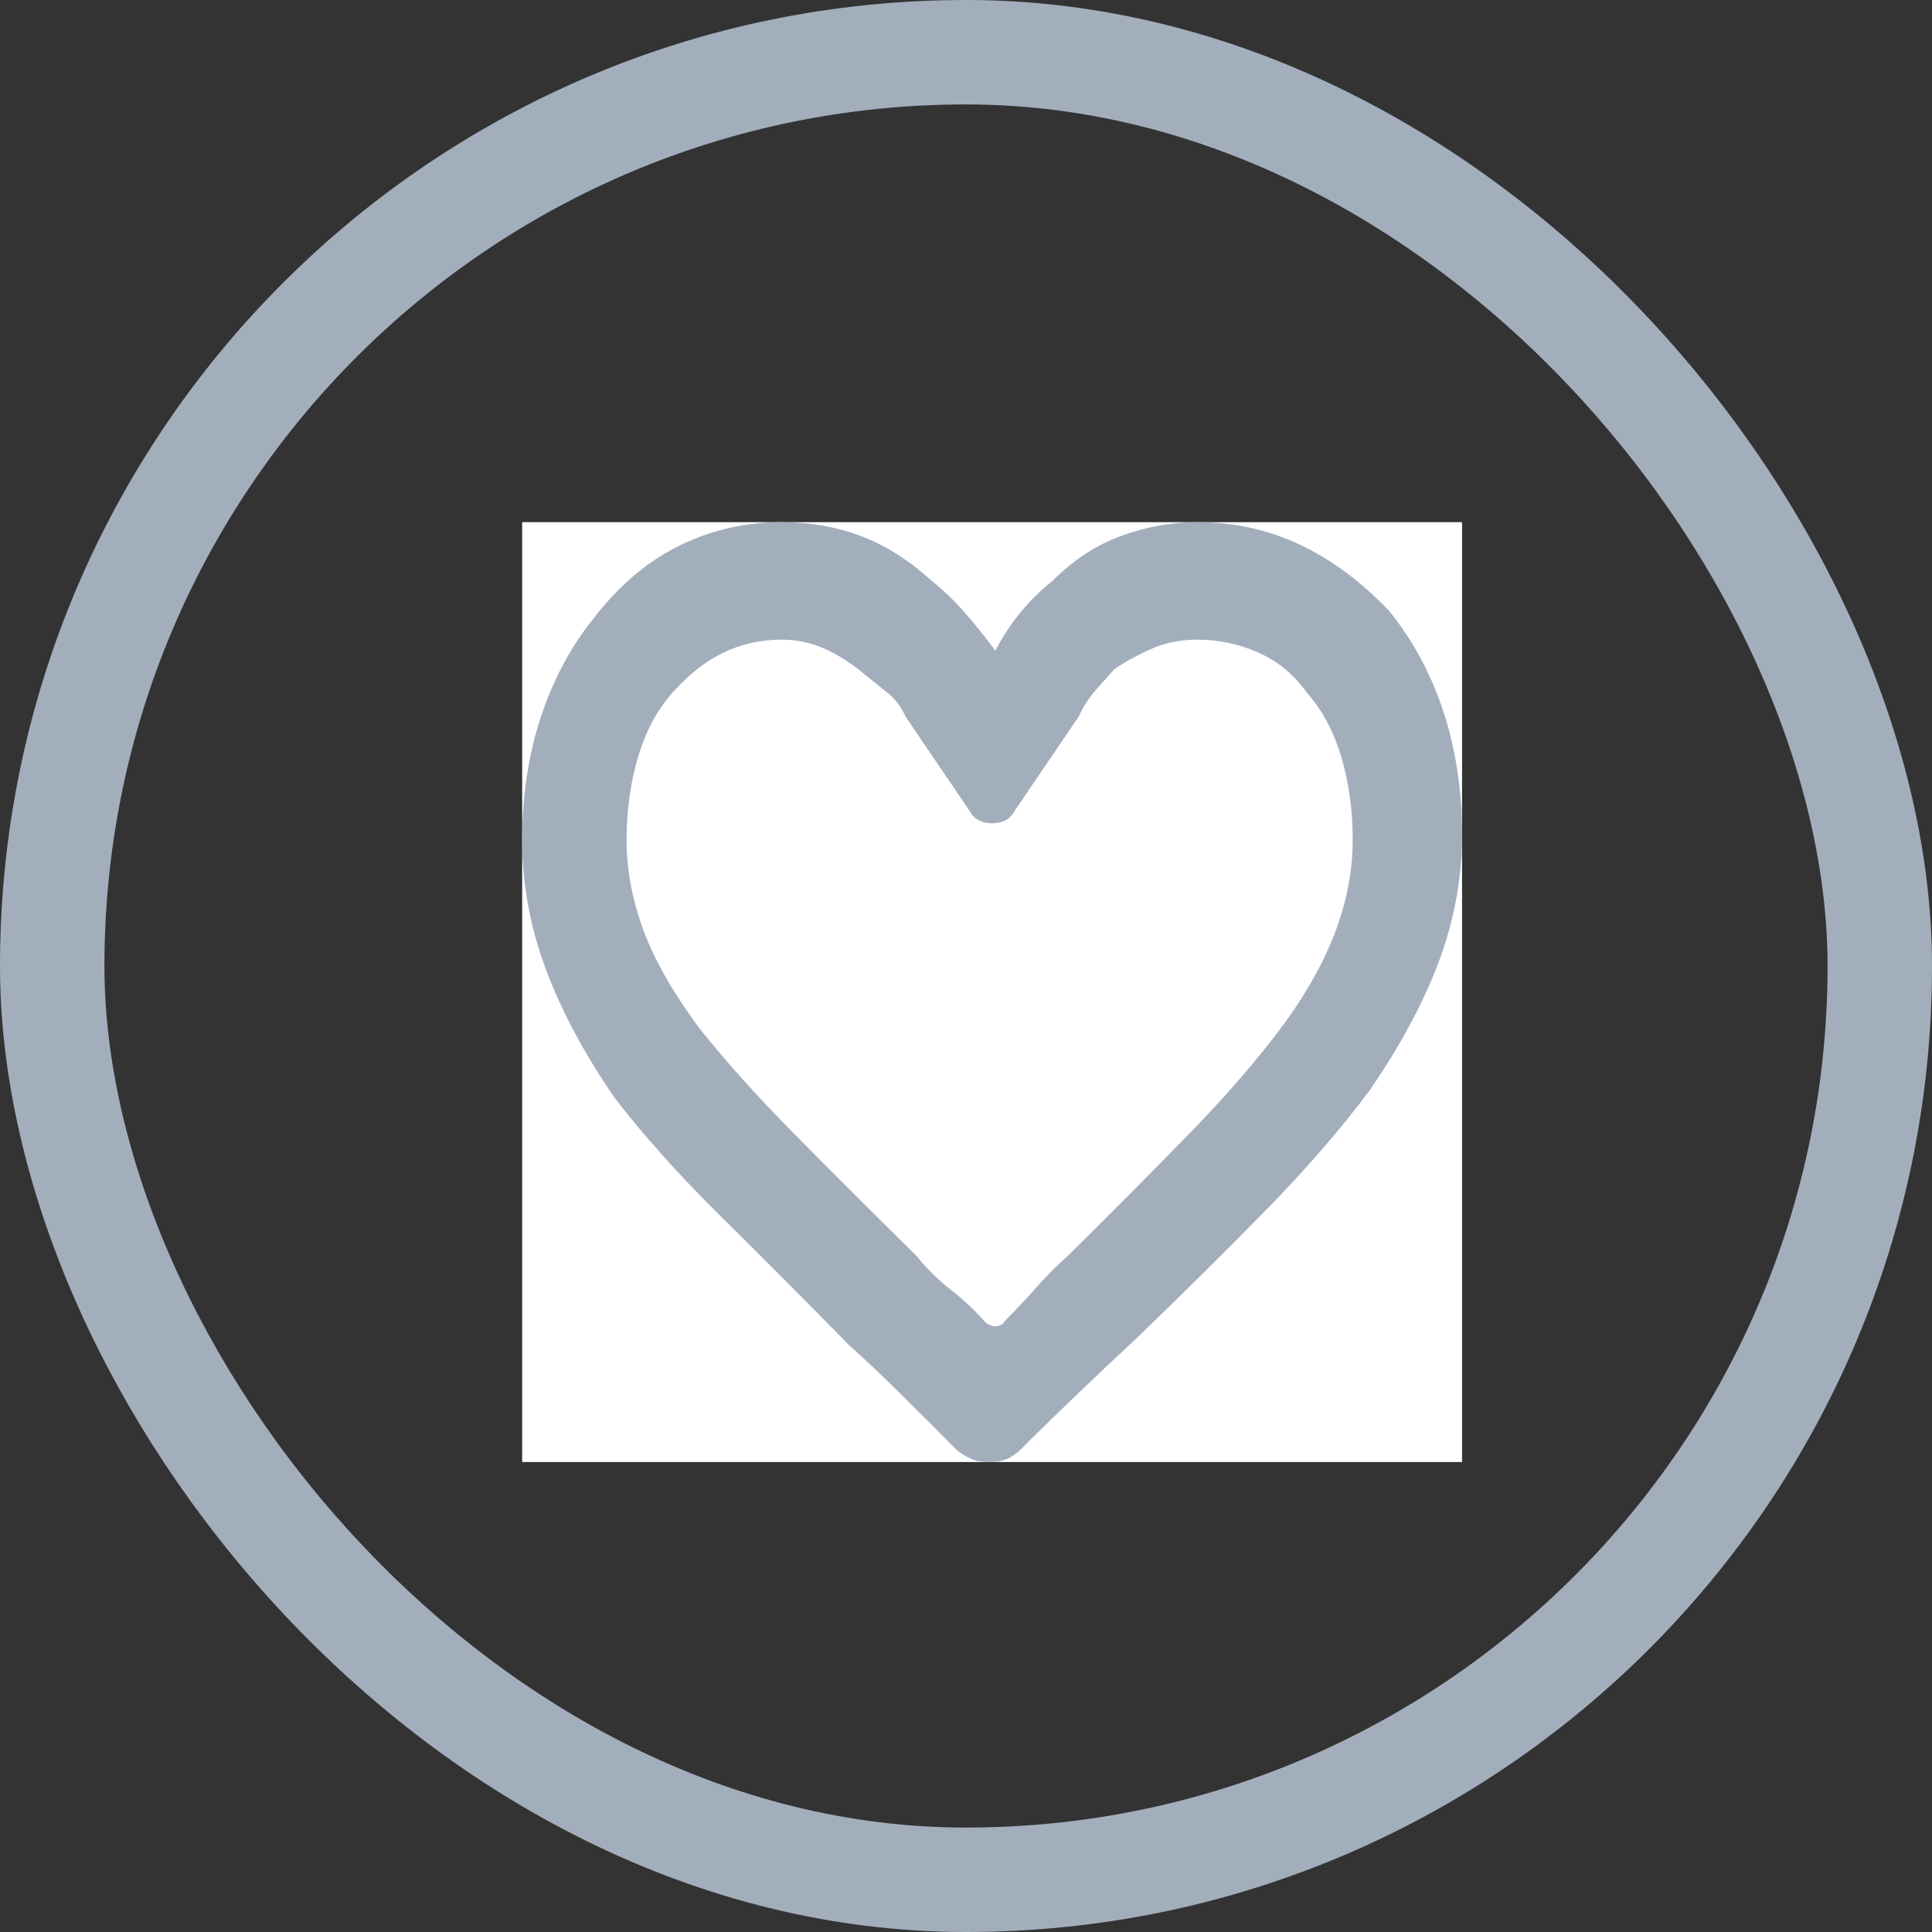 <svg width="37" height="37" viewBox="0 0 37 37" fill="none" xmlns="http://www.w3.org/2000/svg">
<rect x="0" y="0" width="37" height="37" fill="#333333" stroke="none"/>
<rect x="1" y="1" width="35" height="35" rx="17.5" stroke="#a3aebd" stroke-width="2"/>
<g clip-path="url(#clip0_157_3954)">
<rect width="18" height="18" transform="matrix(1 0 0 -1 10 28)" fill="white"/>
<path d="M22.938 12.25C23.333 12.25 23.719 12.332 24.094 12.496C24.469 12.66 24.781 12.918 25.031 13.27C25.323 13.598 25.542 14.008 25.688 14.5C25.833 14.992 25.906 15.52 25.906 16.082C25.906 16.645 25.802 17.213 25.594 17.787C25.385 18.361 25.062 18.953 24.625 19.562C24.125 20.242 23.516 20.951 22.797 21.689C22.078 22.428 21.292 23.219 20.438 24.062C20.25 24.227 20.057 24.42 19.859 24.643C19.662 24.865 19.458 25.082 19.25 25.293C19.208 25.363 19.146 25.398 19.062 25.398C18.979 25.398 18.906 25.363 18.844 25.293C18.656 25.082 18.443 24.883 18.203 24.695C17.963 24.508 17.75 24.297 17.562 24.062C16.708 23.219 15.922 22.434 15.203 21.707C14.484 20.98 13.875 20.301 13.375 19.668C12.875 18.988 12.521 18.361 12.312 17.787C12.104 17.213 12 16.645 12 16.082C12 15.52 12.073 14.992 12.219 14.5C12.365 14.008 12.583 13.598 12.875 13.27C13.188 12.918 13.516 12.66 13.859 12.496C14.203 12.332 14.573 12.25 14.969 12.25C15.26 12.25 15.537 12.309 15.797 12.426C16.057 12.543 16.312 12.707 16.562 12.918C16.708 13.035 16.854 13.152 17 13.27C17.146 13.387 17.26 13.539 17.344 13.727L18.562 15.52C18.646 15.684 18.792 15.766 19 15.766C19.208 15.766 19.354 15.684 19.438 15.52L20.656 13.727C20.74 13.539 20.849 13.369 20.984 13.217C21.12 13.065 21.24 12.93 21.344 12.812C21.594 12.648 21.844 12.514 22.094 12.408C22.344 12.303 22.625 12.25 22.938 12.25ZM22.938 10C22.438 10 21.948 10.088 21.469 10.264C20.99 10.44 20.552 10.727 20.156 11.125C19.948 11.289 19.75 11.482 19.562 11.705C19.375 11.928 19.208 12.18 19.062 12.461C18.854 12.18 18.651 11.928 18.453 11.705C18.255 11.482 18.052 11.289 17.844 11.125C17.406 10.727 16.953 10.44 16.484 10.264C16.016 10.088 15.51 10 14.969 10C14.281 10 13.635 10.146 13.031 10.44C12.427 10.732 11.885 11.184 11.406 11.793C10.948 12.355 10.599 13 10.359 13.727C10.12 14.453 10 15.238 10 16.082C10 16.926 10.151 17.752 10.453 18.561C10.755 19.369 11.198 20.195 11.781 21.039C12.344 21.766 13.01 22.51 13.781 23.271C14.552 24.033 15.375 24.859 16.25 25.75C16.562 26.031 16.891 26.342 17.234 26.682C17.578 27.021 17.948 27.391 18.344 27.789C18.406 27.836 18.484 27.883 18.578 27.93C18.672 27.977 18.792 28 18.938 28C19.104 28 19.24 27.971 19.344 27.912C19.448 27.854 19.552 27.766 19.656 27.648C19.99 27.32 20.333 26.986 20.688 26.646C21.042 26.307 21.396 25.973 21.75 25.645C22.625 24.801 23.448 23.986 24.219 23.201C24.99 22.416 25.656 21.648 26.219 20.898C26.802 20.055 27.245 19.234 27.547 18.438C27.849 17.641 28 16.82 28 15.977C28 15.133 27.88 14.348 27.641 13.621C27.401 12.895 27.052 12.25 26.594 11.688C26.052 11.125 25.479 10.703 24.875 10.422C24.271 10.141 23.625 10 22.938 10Z" fill="#a3aebd"/>
</g>
<defs>
<clipPath id="clip0_157_3954">
<rect width="18" height="18" fill="white" transform="matrix(1 0 0 -1 10 28)"/>
</clipPath>
</defs>
</svg>
